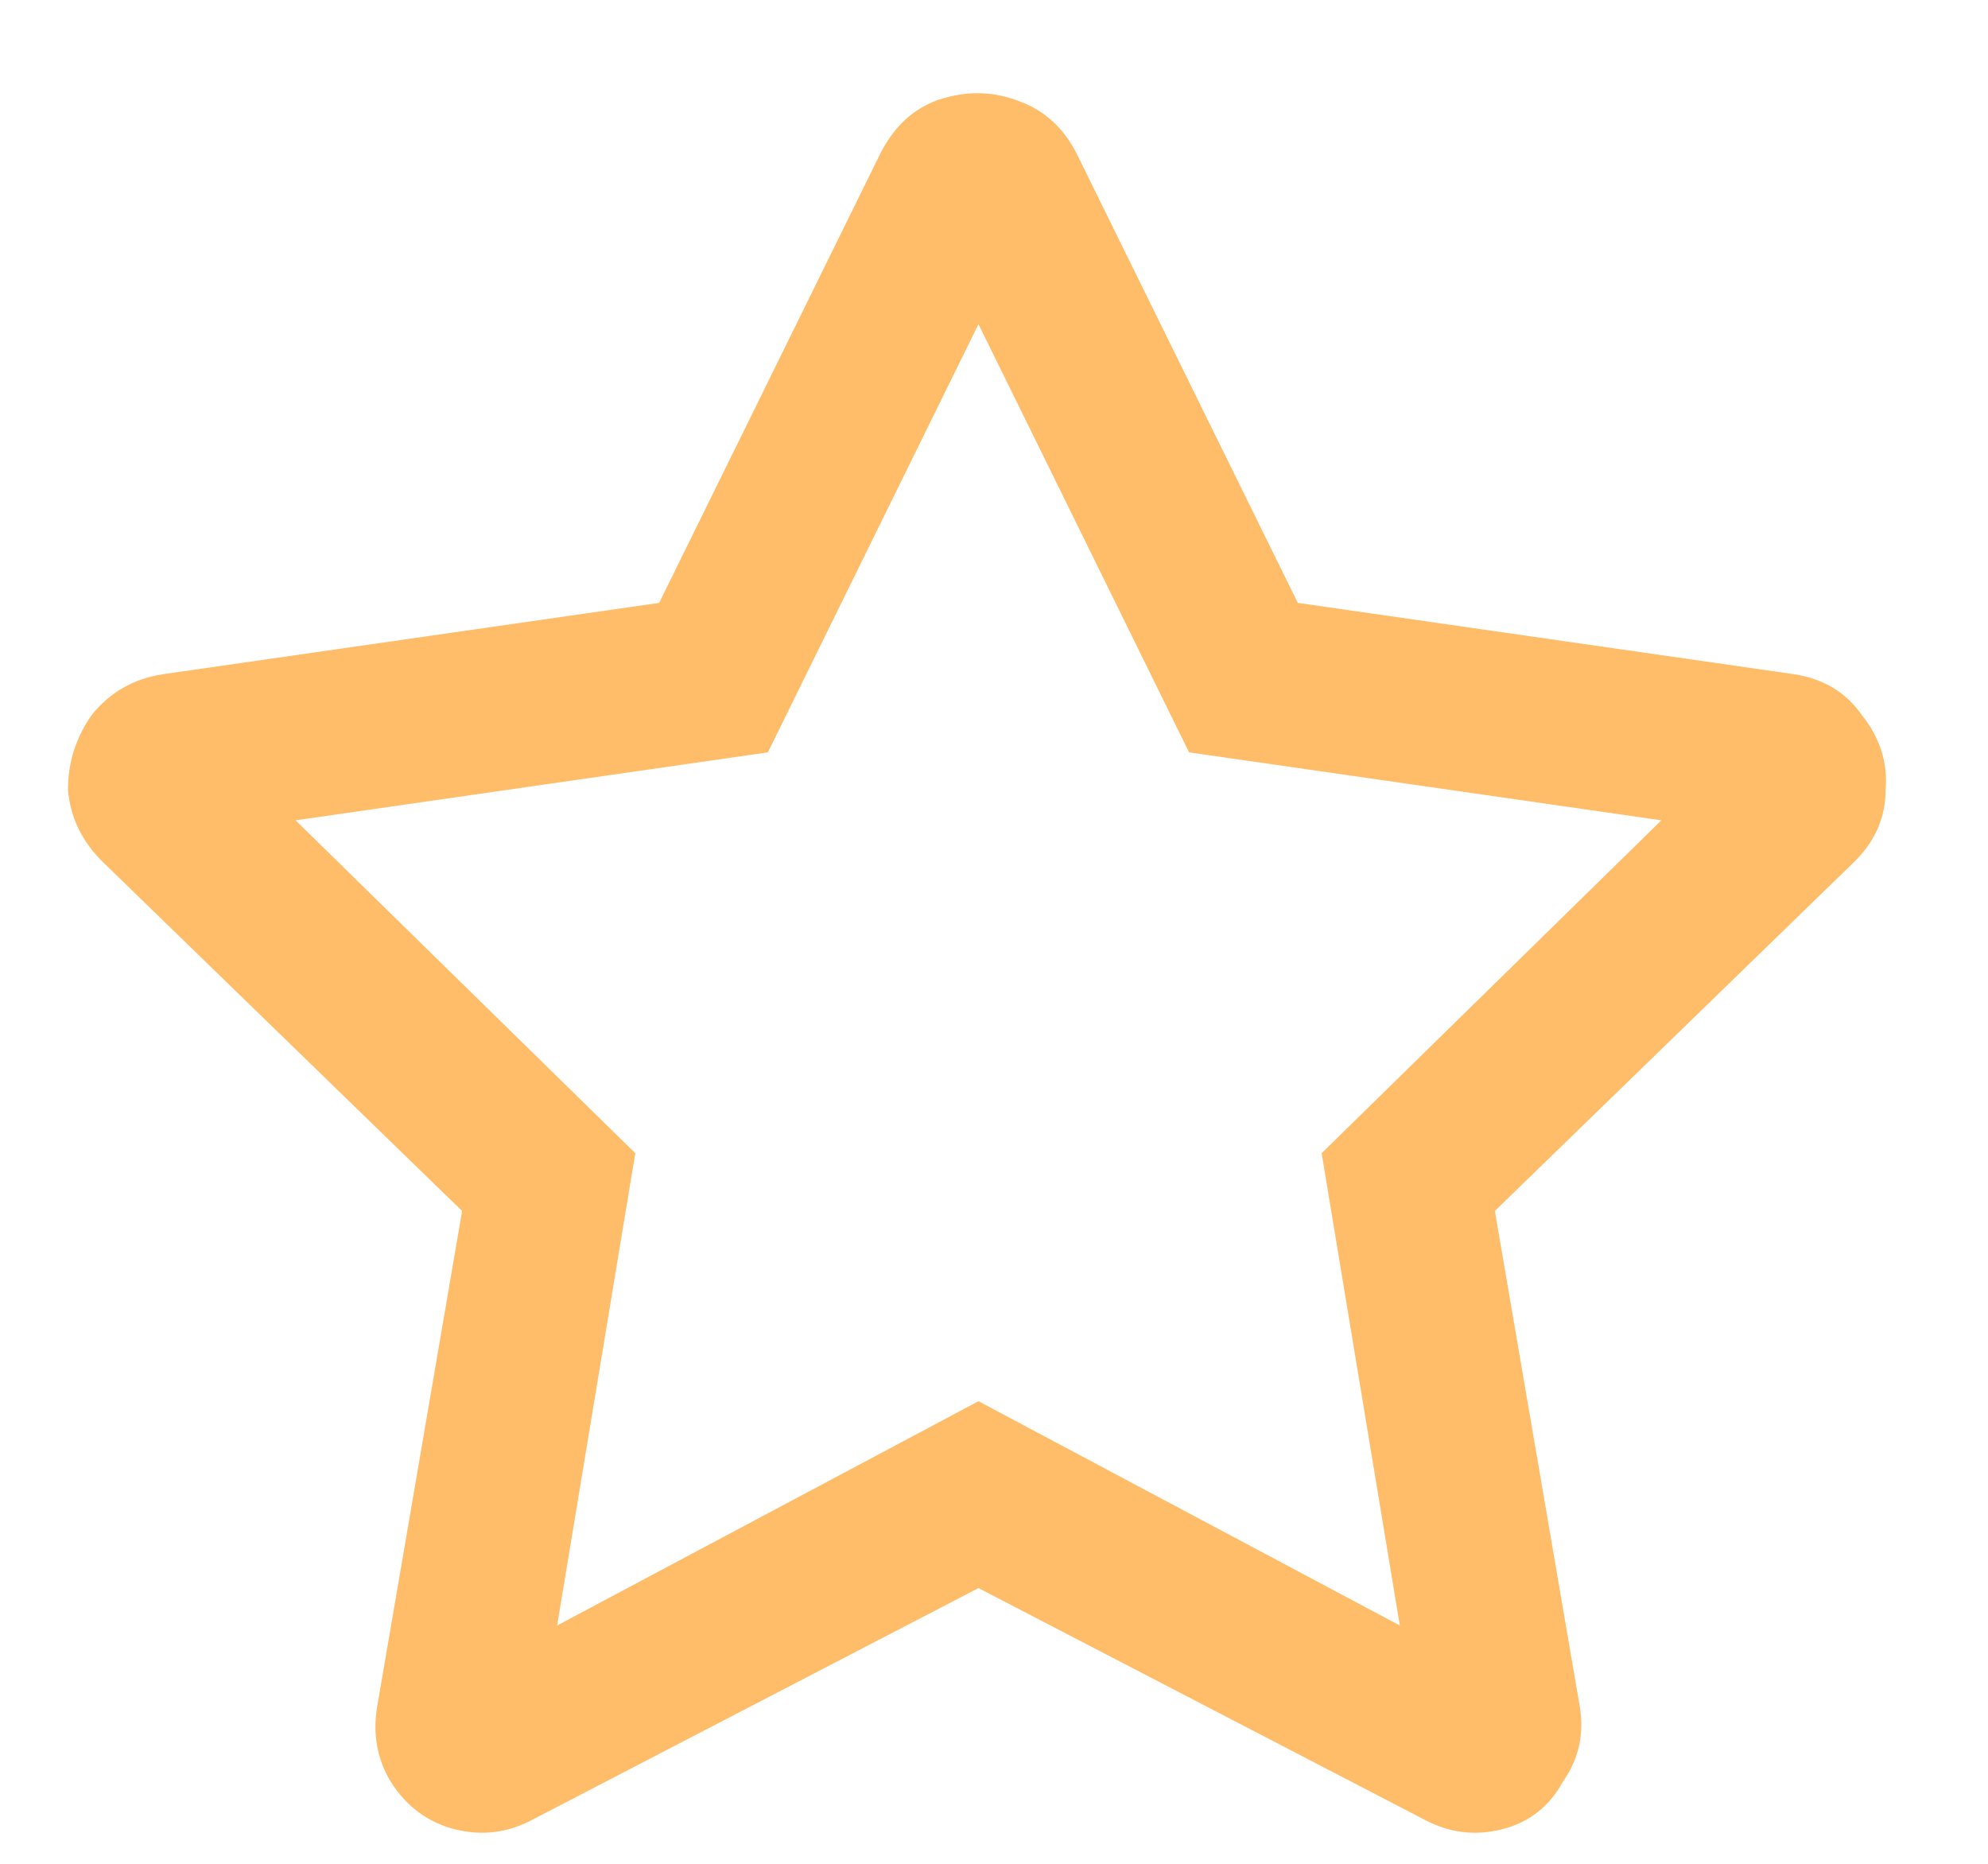 <svg width="16" height="15" viewBox="0 0 16 15" fill="none" xmlns="http://www.w3.org/2000/svg">
<path d="M14.438 5.426L10.445 4.852L8.668 1.242C8.559 1.023 8.395 0.878 8.176 0.805C7.975 0.732 7.766 0.732 7.547 0.805C7.346 0.878 7.191 1.023 7.082 1.242L5.305 4.852L1.312 5.426C1.076 5.462 0.884 5.572 0.738 5.754C0.611 5.936 0.547 6.137 0.547 6.355C0.565 6.574 0.656 6.766 0.82 6.93L3.719 9.746L3.035 13.738C2.999 13.957 3.035 14.158 3.145 14.34C3.272 14.54 3.445 14.668 3.664 14.723C3.883 14.777 4.092 14.75 4.293 14.641L7.875 12.781L11.457 14.641C11.658 14.75 11.867 14.777 12.086 14.723C12.305 14.668 12.469 14.54 12.578 14.34C12.706 14.158 12.751 13.957 12.715 13.738L12.031 9.746L14.93 6.93C15.094 6.766 15.176 6.574 15.176 6.355C15.194 6.137 15.13 5.936 14.984 5.754C14.857 5.572 14.675 5.462 14.438 5.426ZM10.637 9.281L11.266 13.082L7.875 11.277L4.484 13.082L5.113 9.281L2.379 6.602L6.18 6.055L7.875 2.609L9.57 6.055L13.371 6.602L10.637 9.281Z" fill="#FFBD69"/>
</svg>
